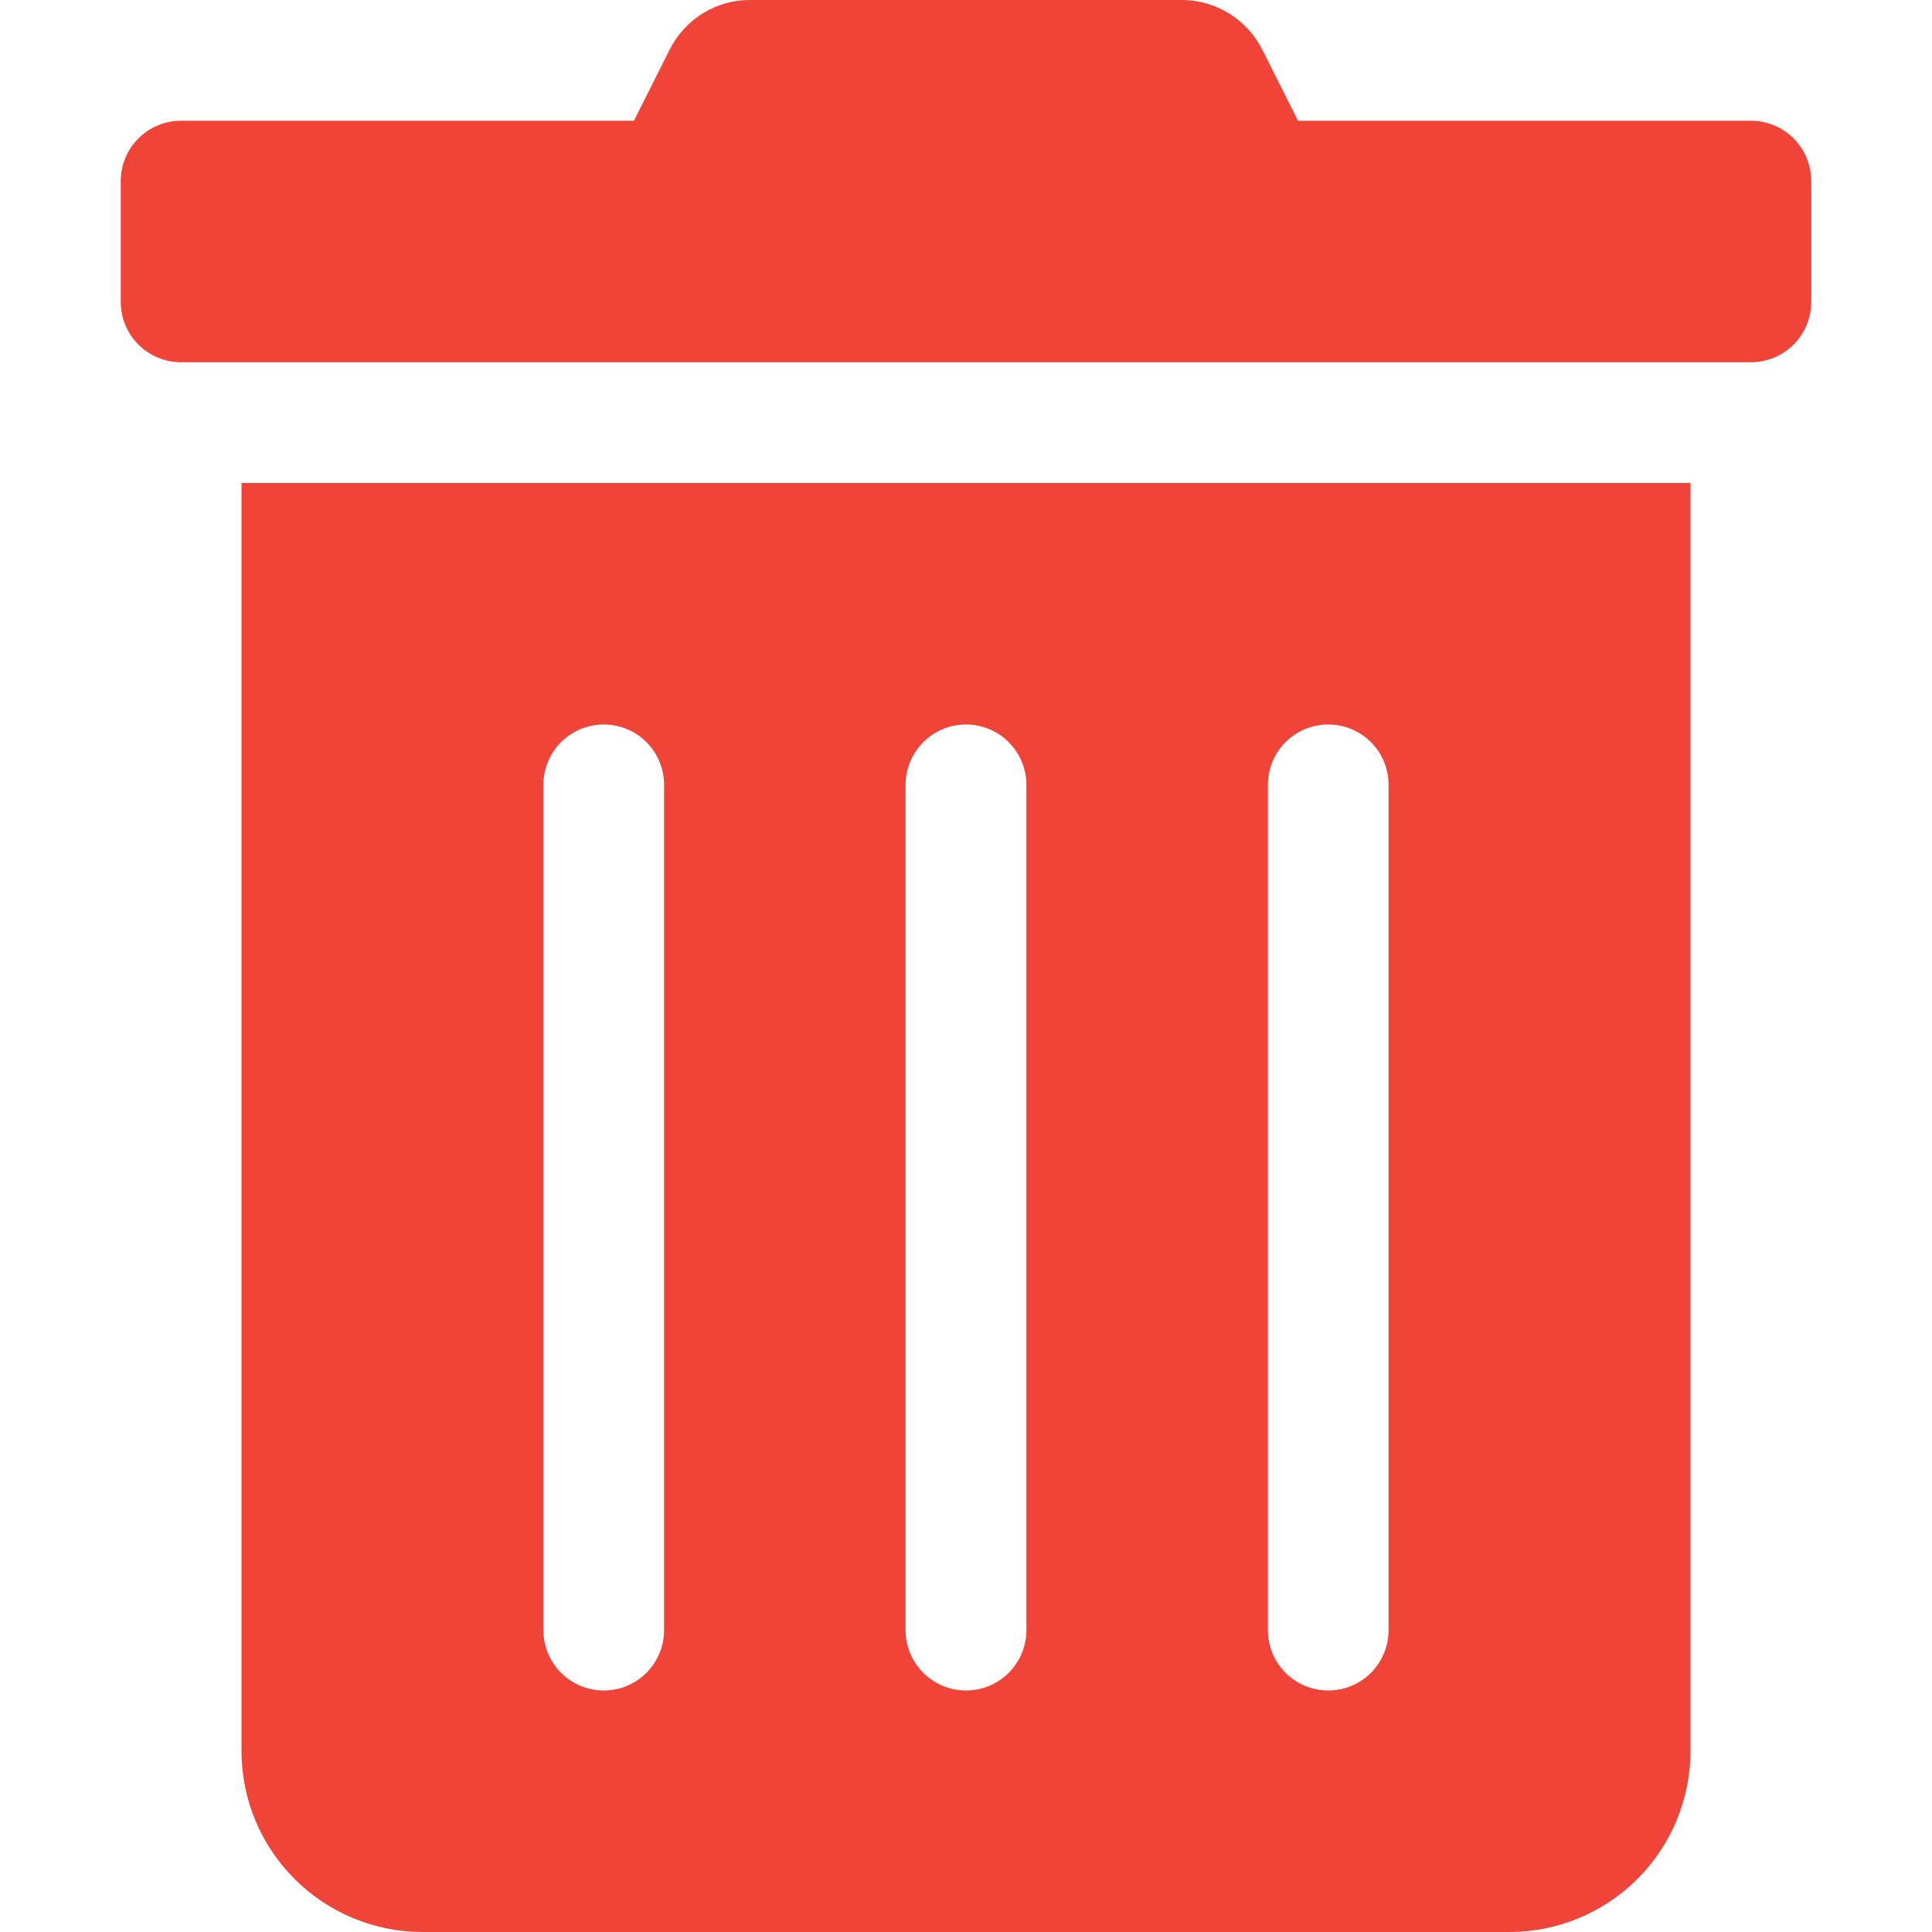 <?xml version="1.0" encoding="UTF-8" standalone="no"?><svg width='22' height='22' viewBox='0 0 22 22' fill='none' xmlns='http://www.w3.org/2000/svg'>
<g clip-path='url(#clip0_4_1406)'>
<path d='M2.75 19.938C2.75 20.485 2.967 21.009 3.354 21.396C3.741 21.783 4.265 22 4.812 22H17.188C17.735 22 18.259 21.783 18.646 21.396C19.033 21.009 19.25 20.485 19.25 19.938V5.5H2.75V19.938ZM14.438 8.938C14.438 8.755 14.51 8.58 14.639 8.451C14.768 8.322 14.943 8.25 15.125 8.25C15.307 8.25 15.482 8.322 15.611 8.451C15.74 8.58 15.812 8.755 15.812 8.938V18.562C15.812 18.745 15.74 18.92 15.611 19.049C15.482 19.178 15.307 19.25 15.125 19.25C14.943 19.25 14.768 19.178 14.639 19.049C14.51 18.92 14.438 18.745 14.438 18.562V8.938ZM10.312 8.938C10.312 8.755 10.385 8.58 10.514 8.451C10.643 8.322 10.818 8.25 11 8.25C11.182 8.25 11.357 8.322 11.486 8.451C11.615 8.58 11.688 8.755 11.688 8.938V18.562C11.688 18.745 11.615 18.92 11.486 19.049C11.357 19.178 11.182 19.25 11 19.25C10.818 19.25 10.643 19.178 10.514 19.049C10.385 18.92 10.312 18.745 10.312 18.562V8.938ZM6.188 8.938C6.188 8.755 6.26 8.58 6.389 8.451C6.518 8.322 6.693 8.25 6.875 8.25C7.057 8.25 7.232 8.322 7.361 8.451C7.49 8.58 7.562 8.755 7.562 8.938V18.562C7.562 18.745 7.49 18.92 7.361 19.049C7.232 19.178 7.057 19.25 6.875 19.25C6.693 19.25 6.518 19.178 6.389 19.049C6.26 18.92 6.188 18.745 6.188 18.562V8.938ZM19.938 1.375H14.781L14.377 0.571C14.292 0.4 14.16 0.255 13.997 0.154C13.834 0.053 13.645 -0 13.454 7.53359e-06H8.542C8.351 -0.001 8.163 0.052 8 0.154C7.838 0.255 7.707 0.399 7.623 0.571L7.219 1.375H2.062C1.88 1.375 1.705 1.447 1.576 1.576C1.447 1.705 1.375 1.88 1.375 2.063L1.375 3.438C1.375 3.62 1.447 3.795 1.576 3.924C1.705 4.053 1.88 4.125 2.062 4.125H19.938C20.12 4.125 20.295 4.053 20.424 3.924C20.553 3.795 20.625 3.62 20.625 3.438V2.063C20.625 1.88 20.553 1.705 20.424 1.576C20.295 1.447 20.12 1.375 19.938 1.375V1.375Z' fill='#F04438'/>
</g>
<defs>
<clipPath id='clip0_4_1406'>
<rect width='22' height='22' fill='white'/>
</clipPath>
</defs>
</svg>
